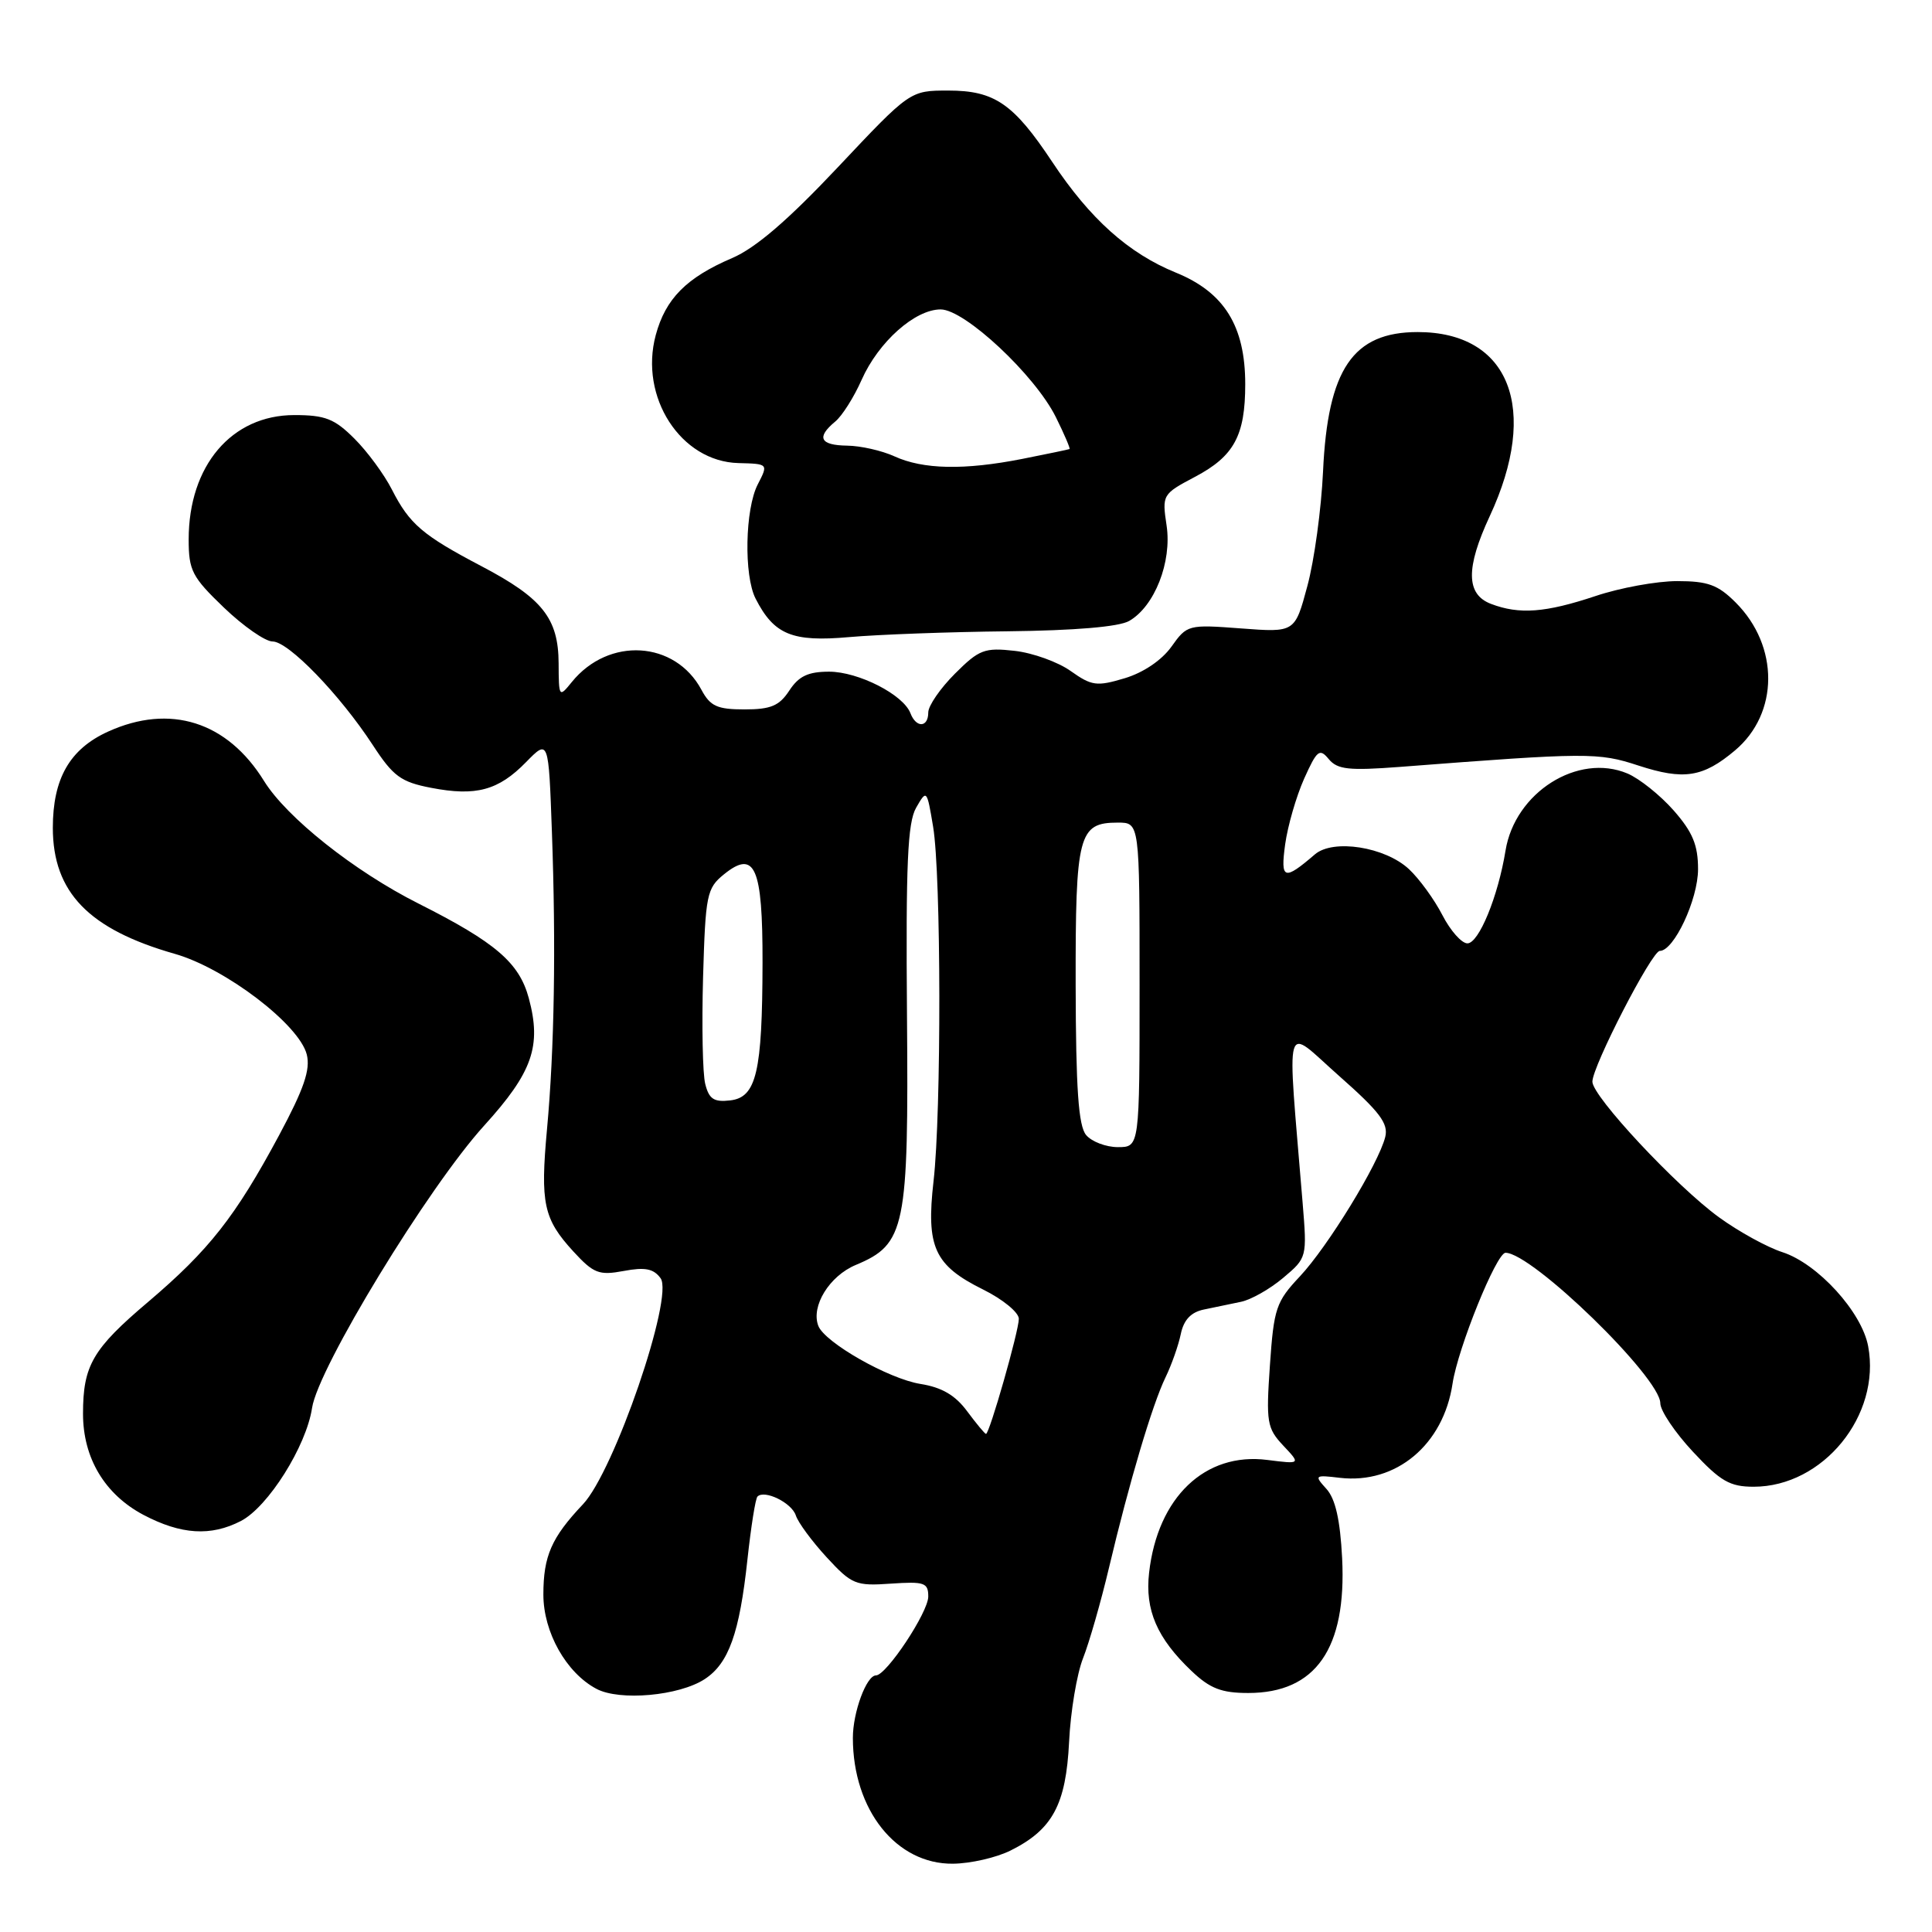 <?xml version="1.0" encoding="UTF-8" standalone="no"?>
<!DOCTYPE svg PUBLIC "-//W3C//DTD SVG 1.1//EN" "http://www.w3.org/Graphics/SVG/1.1/DTD/svg11.dtd" >
<svg xmlns="http://www.w3.org/2000/svg" xmlns:xlink="http://www.w3.org/1999/xlink" version="1.1" viewBox="0 0 256 256">
 <g >
 <path fill="currentColor"
d=" M 133.91 245.20 C 139.47 242.43 141.25 239.12 141.66 230.81 C 141.85 226.79 142.69 221.80 143.51 219.72 C 144.33 217.64 145.88 212.24 146.95 207.72 C 149.61 196.48 152.69 186.10 154.44 182.50 C 155.24 180.85 156.15 178.27 156.46 176.77 C 156.85 174.89 157.81 173.87 159.52 173.52 C 160.88 173.23 163.09 172.78 164.42 172.50 C 165.76 172.23 168.28 170.80 170.02 169.33 C 173.19 166.66 173.20 166.63 172.60 159.33 C 170.53 134.09 169.99 135.98 177.43 142.56 C 182.81 147.31 184.00 148.87 183.55 150.66 C 182.66 154.22 175.93 165.20 172.24 169.13 C 169.08 172.49 168.79 173.36 168.27 180.91 C 167.75 188.47 167.88 189.24 170.03 191.54 C 172.36 194.01 172.36 194.01 167.93 193.45 C 159.68 192.39 153.39 198.40 152.26 208.40 C 151.70 213.34 153.31 217.07 157.89 221.42 C 160.33 223.74 161.86 224.33 165.40 224.33 C 174.34 224.33 178.44 218.44 177.84 206.47 C 177.58 201.40 176.95 198.60 175.76 197.29 C 174.12 195.48 174.19 195.42 177.55 195.82 C 184.99 196.68 191.26 191.44 192.47 183.34 C 193.18 178.62 198.29 166.00 199.49 166.00 C 203.00 166.00 220.00 182.52 220.00 185.94 C 220.00 186.92 221.94 189.81 224.32 192.36 C 227.97 196.28 229.22 197.00 232.37 197.00 C 241.56 197.00 249.26 187.55 247.54 178.38 C 246.69 173.83 240.85 167.43 236.18 165.92 C 234.16 165.27 230.38 163.19 227.78 161.30 C 222.14 157.21 211.00 145.28 211.00 143.33 C 211.00 141.29 218.88 126.00 219.93 126.00 C 221.81 126.00 225.00 119.18 225.00 115.17 C 225.00 111.98 224.29 110.26 221.77 107.39 C 219.99 105.37 217.23 103.16 215.64 102.49 C 209.08 99.73 200.74 105.00 199.49 112.71 C 198.50 118.80 195.95 125.00 194.44 125.00 C 193.67 125.00 192.18 123.31 191.12 121.25 C 190.06 119.19 188.07 116.45 186.70 115.17 C 183.53 112.21 176.65 111.13 174.23 113.21 C 170.13 116.73 169.65 116.57 170.29 111.88 C 170.63 109.43 171.76 105.53 172.80 103.19 C 174.51 99.39 174.85 99.11 176.07 100.59 C 177.22 101.97 178.73 102.13 185.47 101.62 C 210.38 99.70 211.77 99.69 217.10 101.44 C 223.11 103.40 225.65 103.01 229.89 99.44 C 235.73 94.53 235.77 85.61 229.98 79.83 C 227.64 77.49 226.30 77.00 222.23 77.00 C 219.53 77.00 214.65 77.89 211.41 78.98 C 204.78 81.19 201.32 81.45 197.57 80.02 C 194.25 78.76 194.20 75.27 197.40 68.39 C 204.02 54.17 200.04 44.00 187.85 44.00 C 179.27 44.00 175.93 48.91 175.31 62.47 C 175.08 67.44 174.15 74.27 173.23 77.66 C 171.58 83.81 171.58 83.81 164.45 83.27 C 157.44 82.74 157.29 82.78 155.22 85.69 C 153.94 87.48 151.50 89.13 149.03 89.87 C 145.33 90.98 144.66 90.89 141.88 88.92 C 140.20 87.72 136.85 86.51 134.44 86.24 C 130.45 85.79 129.73 86.07 126.53 89.27 C 124.59 91.21 123.00 93.52 123.00 94.40 C 123.00 96.42 121.40 96.49 120.64 94.51 C 119.70 92.04 113.75 89.01 109.87 89.00 C 107.09 89.00 105.84 89.59 104.59 91.50 C 103.26 93.53 102.14 94.00 98.65 94.00 C 95.04 94.00 94.11 93.58 92.95 91.41 C 89.46 84.89 80.65 84.35 75.77 90.37 C 74.08 92.46 74.04 92.42 74.02 87.88 C 73.99 81.93 71.87 79.26 63.81 75.03 C 55.99 70.92 54.27 69.46 51.93 64.87 C 50.91 62.87 48.68 59.83 46.96 58.12 C 44.33 55.49 43.09 55.00 39.00 55.00 C 30.69 55.00 25.00 61.70 25.00 71.48 C 25.00 75.60 25.45 76.46 29.68 80.52 C 32.25 82.98 35.15 85.00 36.12 85.00 C 38.22 85.00 45.04 92.05 49.40 98.73 C 52.10 102.87 53.12 103.62 57.12 104.39 C 63.07 105.54 66.04 104.74 69.71 100.98 C 72.69 97.94 72.69 97.94 73.13 110.22 C 73.68 125.43 73.46 139.00 72.48 149.64 C 71.58 159.44 72.02 161.51 75.95 165.80 C 78.66 168.75 79.36 169.02 82.65 168.41 C 85.47 167.88 86.60 168.10 87.53 169.37 C 89.32 171.82 81.38 194.96 77.24 199.33 C 73.07 203.74 72.00 206.18 72.00 211.29 C 72.00 216.28 75.03 221.66 79.03 223.78 C 82.11 225.42 89.99 224.71 93.38 222.49 C 96.56 220.41 97.99 216.40 99.04 206.64 C 99.51 202.32 100.10 198.56 100.37 198.30 C 101.31 197.36 104.91 199.13 105.45 200.80 C 105.75 201.74 107.59 204.23 109.53 206.34 C 112.86 209.95 113.37 210.17 118.04 209.84 C 122.49 209.54 123.00 209.71 123.00 211.55 C 123.00 213.64 117.45 222.00 116.07 222.00 C 114.81 222.00 113.00 226.90 113.01 230.30 C 113.02 239.83 118.77 247.04 126.28 246.95 C 128.60 246.93 132.04 246.14 133.91 245.20 Z  M 31.92 201.54 C 35.53 199.67 40.58 191.64 41.35 186.56 C 42.14 181.26 56.75 157.29 64.17 149.13 C 70.56 142.09 71.78 138.61 70.07 132.27 C 68.80 127.56 65.68 124.88 55.44 119.72 C 46.94 115.44 37.99 108.33 34.99 103.49 C 30.12 95.61 22.54 93.21 14.32 96.94 C 9.24 99.25 7.00 103.16 7.00 109.70 C 7.01 118.23 11.76 123.14 23.16 126.39 C 29.87 128.30 39.65 135.76 40.65 139.73 C 41.15 141.74 40.27 144.29 36.98 150.43 C 31.19 161.22 27.70 165.65 19.64 172.50 C 12.27 178.74 11.00 180.93 11.00 187.33 C 11.00 193.20 13.88 198.01 19.01 200.73 C 23.99 203.35 27.93 203.60 31.92 201.54 Z  M 133.50 83.65 C 142.39 83.55 148.27 83.06 149.62 82.28 C 152.99 80.35 155.30 74.46 154.58 69.64 C 153.97 65.56 154.02 65.47 158.35 63.18 C 163.52 60.45 165.00 57.72 165.00 50.91 C 165.00 43.20 162.22 38.73 155.80 36.12 C 149.54 33.57 144.43 29.00 139.43 21.46 C 134.30 13.73 131.78 12.00 125.66 12.00 C 120.59 12.00 120.59 12.00 111.04 22.14 C 104.43 29.16 100.12 32.87 97.00 34.20 C 90.94 36.80 88.19 39.58 86.89 44.40 C 84.68 52.61 90.20 61.16 97.84 61.36 C 101.81 61.46 101.81 61.46 100.41 64.18 C 98.72 67.44 98.55 76.26 100.12 79.32 C 102.56 84.10 104.97 85.09 112.50 84.42 C 116.35 84.08 125.80 83.73 133.50 83.65 Z  M 128.16 187.01 C 126.59 184.88 124.80 183.83 121.97 183.38 C 117.73 182.70 109.28 177.89 108.43 175.68 C 107.43 173.08 109.90 169.07 113.40 167.61 C 119.98 164.86 120.41 162.75 120.18 134.50 C 120.02 114.47 120.26 109.01 121.39 107.03 C 122.79 104.59 122.82 104.62 123.64 109.53 C 124.71 115.89 124.75 147.34 123.70 156.50 C 122.70 165.24 123.80 167.66 130.25 170.86 C 132.86 172.15 135.00 173.90 135.00 174.75 C 135.00 176.37 131.11 190.00 130.65 190.00 C 130.50 190.00 129.38 188.65 128.16 187.01 Z  M 143.91 150.39 C 142.90 149.17 142.56 144.27 142.53 130.55 C 142.50 110.56 142.90 109.00 148.12 109.00 C 151.00 109.00 151.00 109.00 151.00 130.50 C 151.00 152.00 151.00 152.00 148.12 152.00 C 146.54 152.00 144.64 151.27 143.91 150.39 Z  M 93.45 143.64 C 93.10 142.28 92.98 135.91 93.16 129.49 C 93.48 118.55 93.65 117.70 95.92 115.86 C 100.03 112.53 101.06 114.88 101.04 127.56 C 101.01 142.08 100.23 145.41 96.75 145.81 C 94.60 146.06 93.95 145.63 93.45 143.64 Z  M 118.50 60.46 C 116.85 59.71 114.04 59.07 112.25 59.05 C 108.66 59.00 108.14 57.96 110.66 55.87 C 111.58 55.12 113.16 52.62 114.17 50.33 C 116.40 45.31 121.23 41.00 124.64 41.00 C 127.84 41.00 137.15 49.71 139.91 55.28 C 141.03 57.54 141.84 59.44 141.72 59.50 C 141.60 59.56 138.77 60.15 135.44 60.81 C 127.76 62.32 122.31 62.21 118.50 60.46 Z "/>
</g>
</svg>
